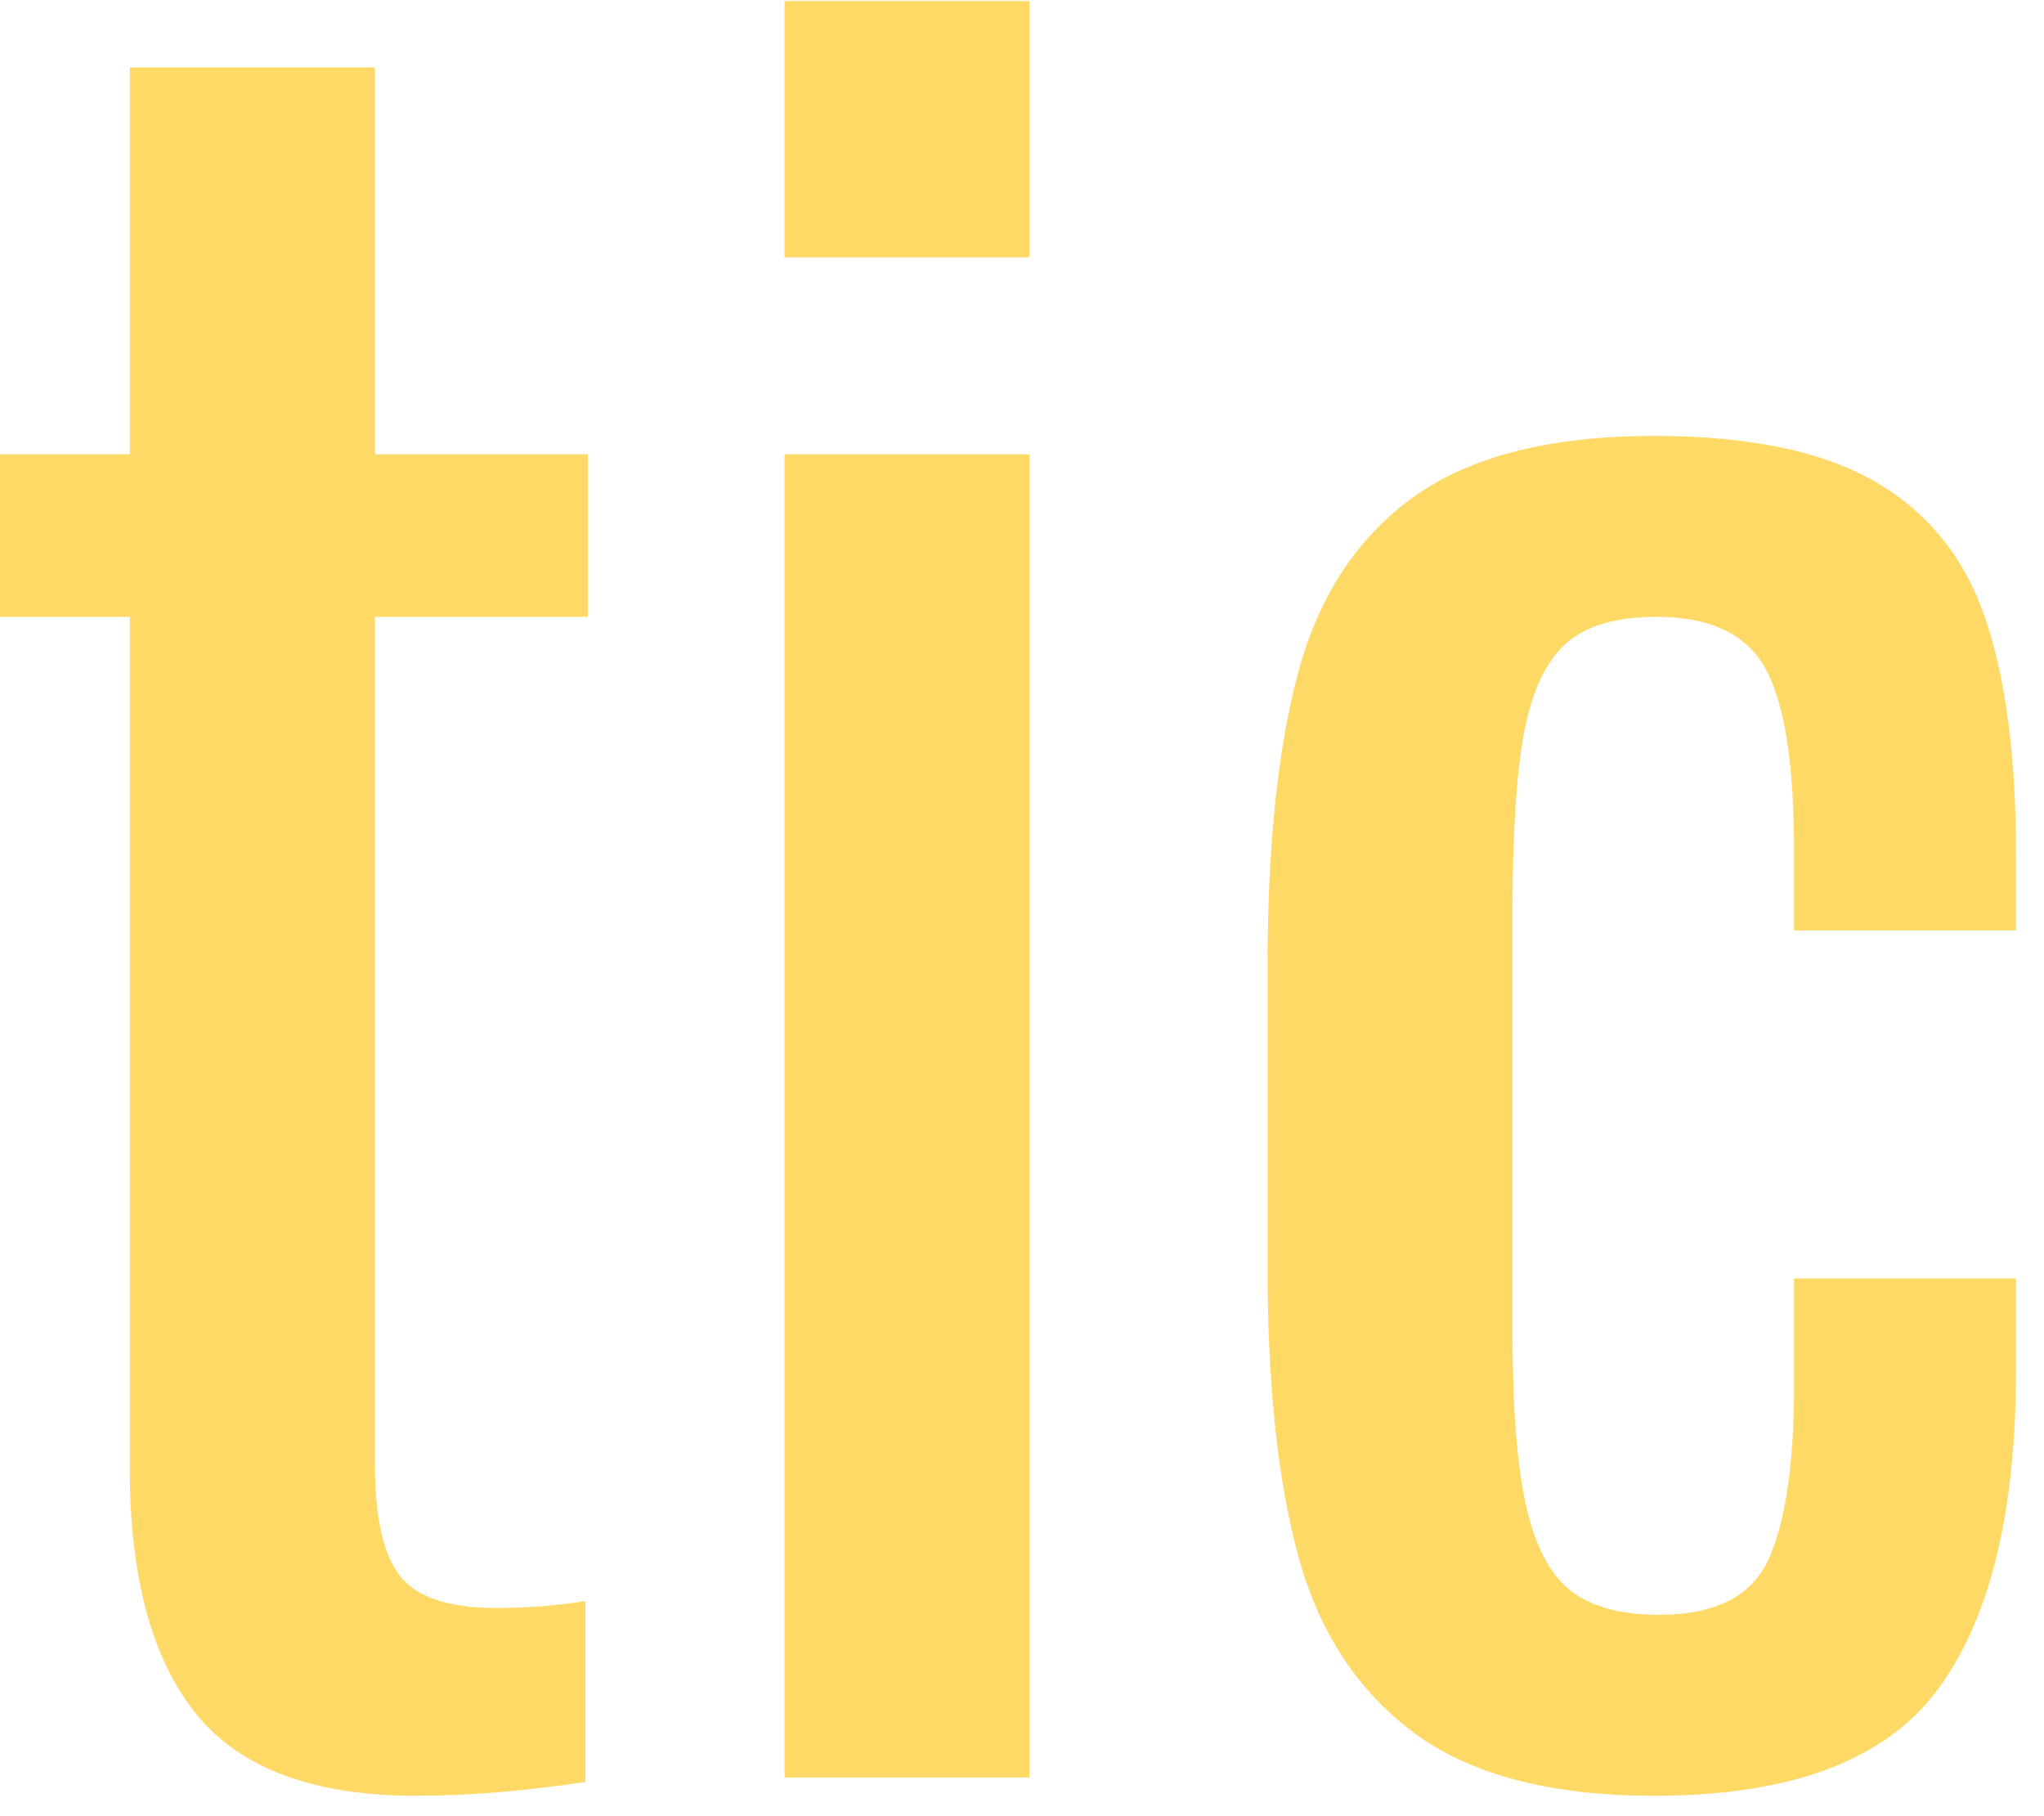 <?xml version="1.0" standalone="yes"?>

<svg version="1.1" viewBox="0.0 0.0 238.113 211.535" fill="none" stroke="none" stroke-linecap="square" stroke-miterlimit="10" xmlns="http://www.w3.org/2000/svg" xmlns:xlink="http://www.w3.org/1999/xlink"><clipPath id="p.0"><path d="m0 0l238.113 0l0 211.535l-238.113 0l0 -211.535z" clip-rule="nonzero"></path></clipPath><g clip-path="url(#p.0)"><path fill="#000000" fill-opacity="0.0" d="m0 0l238.113 0l0 211.535l-238.113 0z" fill-rule="evenodd"></path><path fill="#000000" fill-opacity="0.0" d="m-16.0 -57.958l343.78 0l0 272.598l-343.78 0z" fill-rule="evenodd"></path><path fill="#ffd966" d="m48.469 209.183q-17.609 0 -25.344 -9.203q-7.719 -9.203 -8.0 -27.609l0 -100.516l-16.266 0l0 -18.938l16.266 0l0 -45.062l28.547 0l0 45.062l24.797 0l0 18.938l-24.797 0l0 98.656q0 9.328 2.922 13.062q2.938 3.734 11.203 3.734q5.328 0 10.406 -0.797l0 21.062q-10.672 1.609 -19.734 1.609zm42.927 -209.062l28.531 0l0 29.859l-28.531 0l0 -29.859zm0 52.797l28.531 0l0 154.125l-28.531 0l0 -154.125zm101.33 156.266q-18.125 0 -28.0 -7.328q-9.859 -7.344 -13.469 -20.547q-3.594 -13.203 -3.594 -33.469l0 -35.453q0 -20.812 3.594 -34.141q3.609 -13.328 13.469 -20.391q9.875 -7.078 28.0 -7.078q16.531 0 25.734 5.344q9.203 5.328 12.797 15.859q3.594 10.531 3.594 27.328l0 9.078l-25.859 0l0 -9.344q0 -15.188 -3.344 -21.188q-3.328 -6.0 -12.656 -6.0q-7.203 0 -10.672 3.203q-3.453 3.188 -4.797 10.391q-1.328 7.203 -1.328 21.062l0 48.531q0 13.328 1.594 20.406q1.609 7.062 5.203 9.859q3.594 2.797 10.266 2.797q9.875 0 12.797 -6.531q2.938 -6.531 2.938 -20.125l0 -12.531l25.859 0l0 10.656q0 25.062 -9.203 37.344q-9.188 12.266 -32.922 12.266z" fill-rule="nonzero"></path></g></svg>

